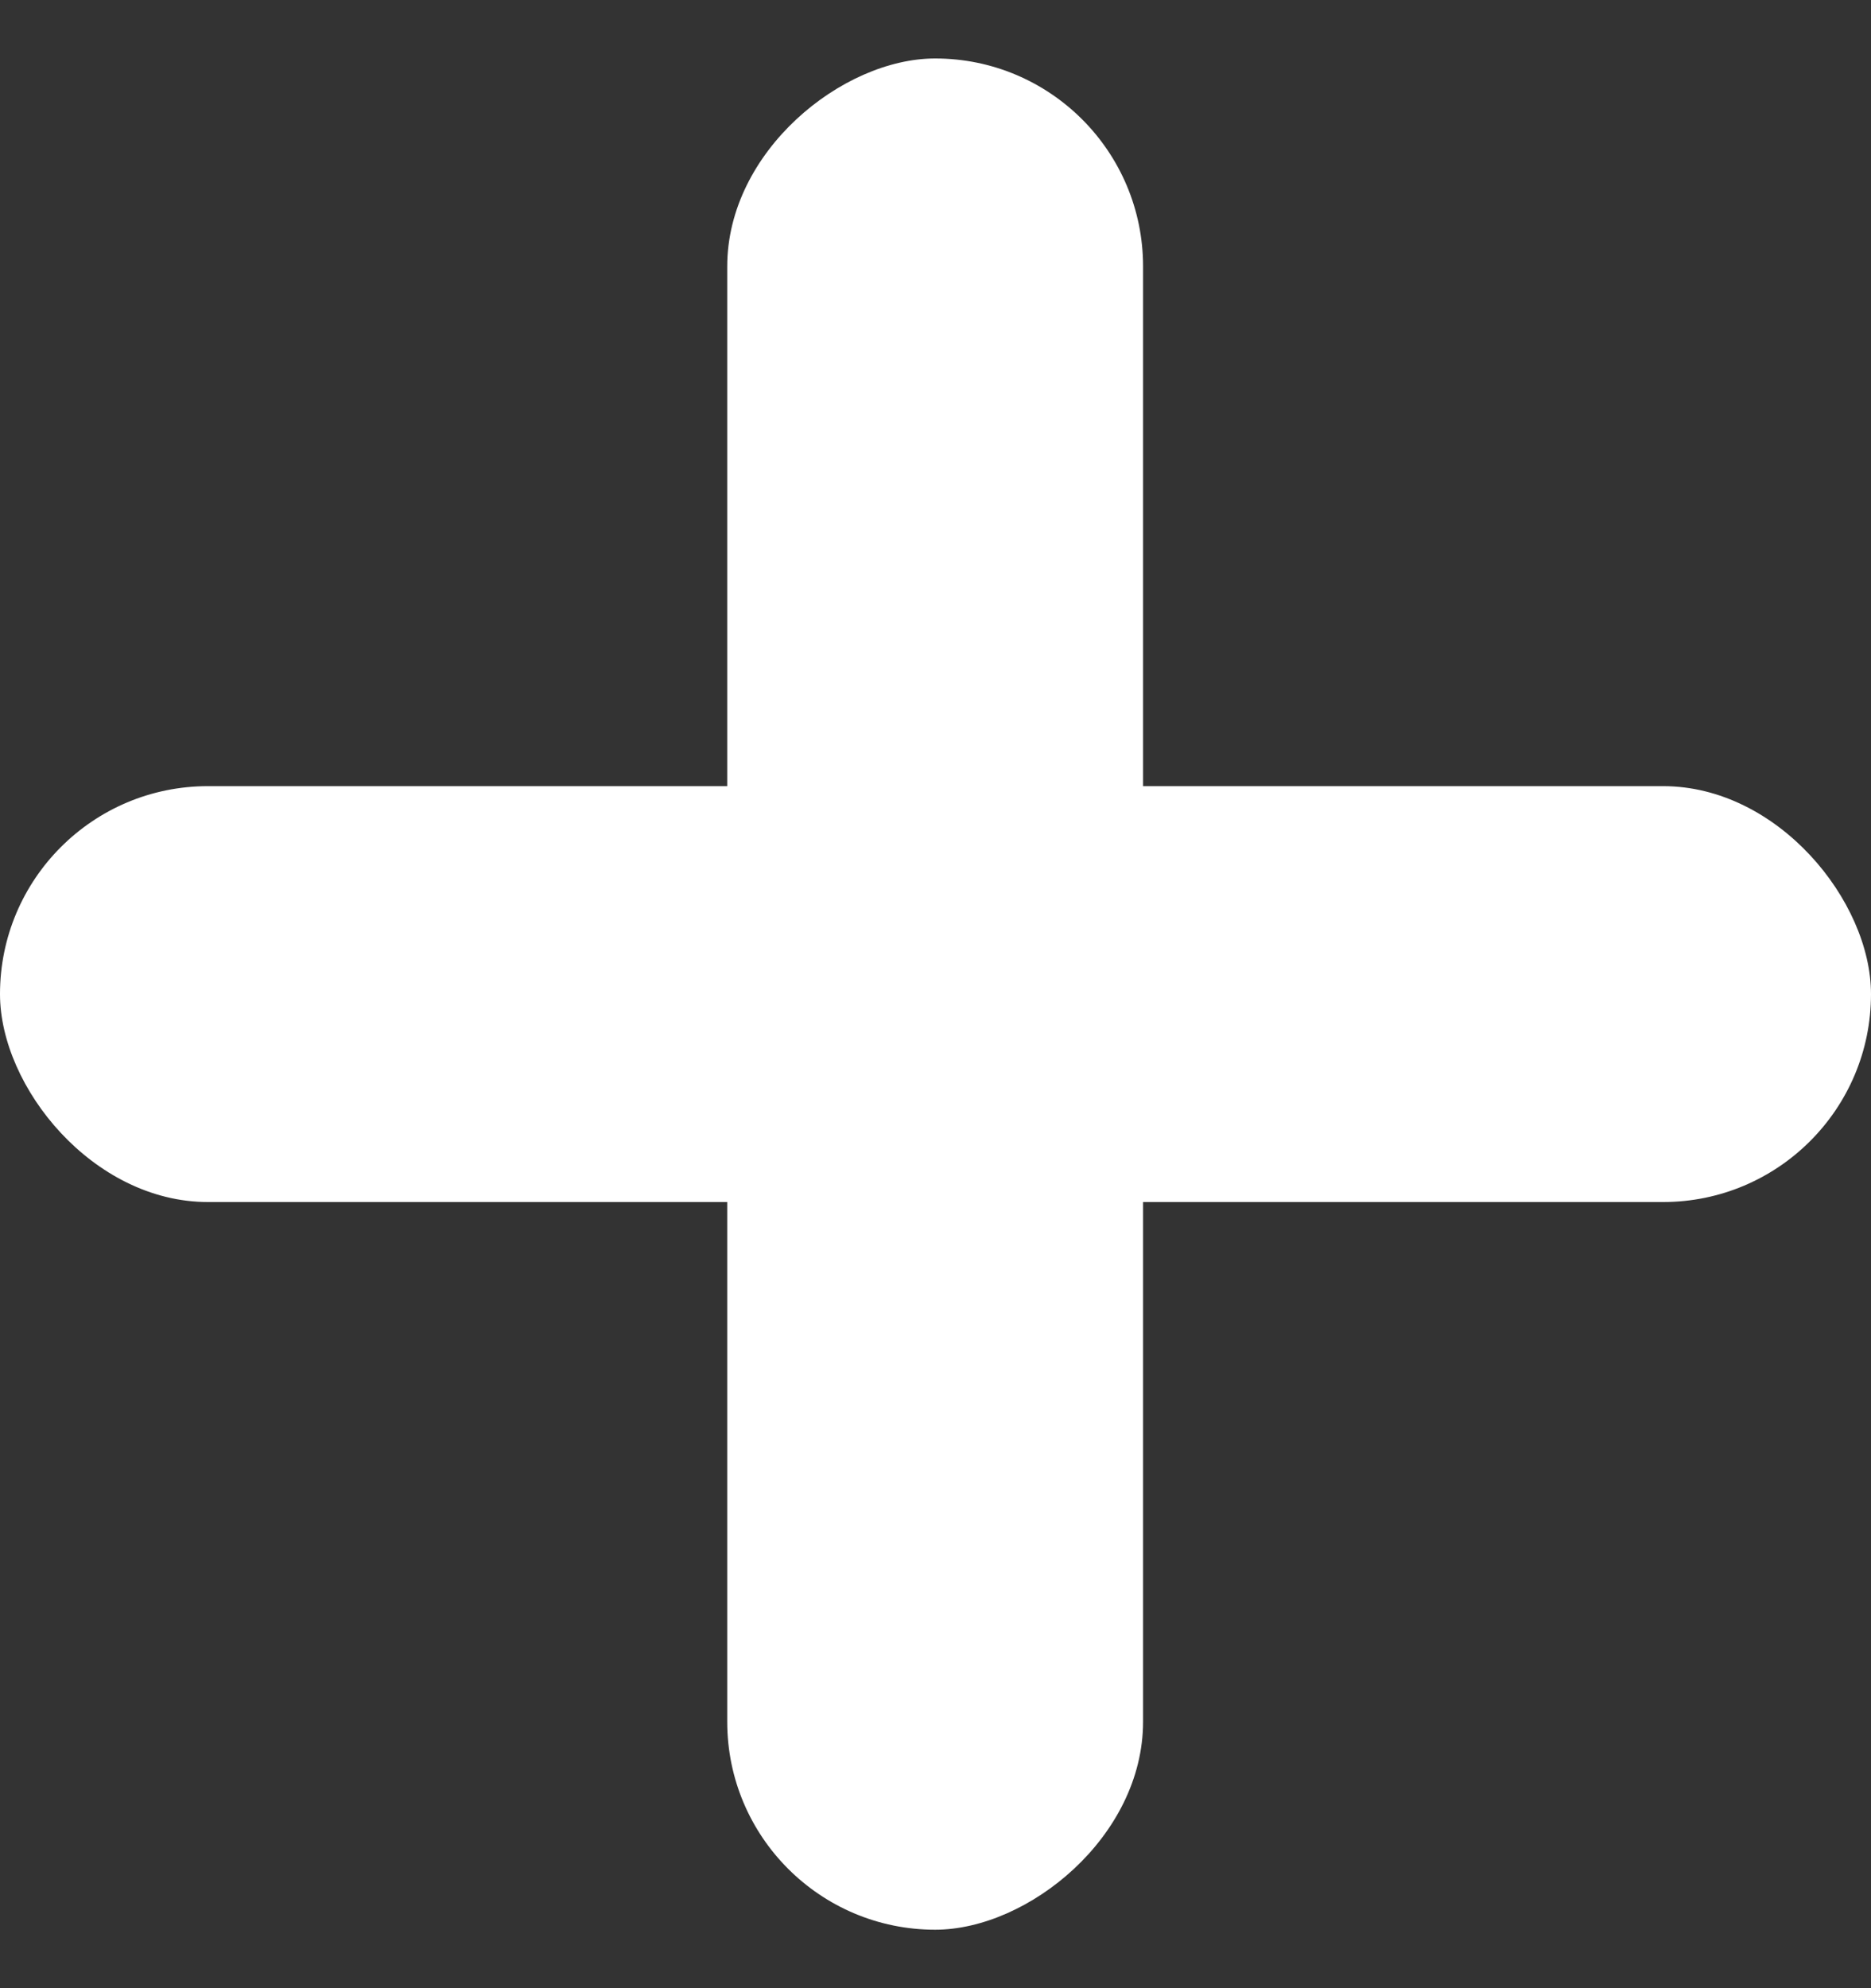 <svg width="16" height="17" viewBox="0 0 16 17" fill="none" xmlns="http://www.w3.org/2000/svg">
<rect x="0" y="0" width="16" height="17" fill="#333333" stroke="none"/>
<rect y="6.722" width="16" height="3.556" rx="1.778" fill="white"/>
<rect x="6.219" y="16.5" width="16" height="3.556" rx="1.778" transform="rotate(-90 6.219 16.5)" fill="white"/>
</svg>
